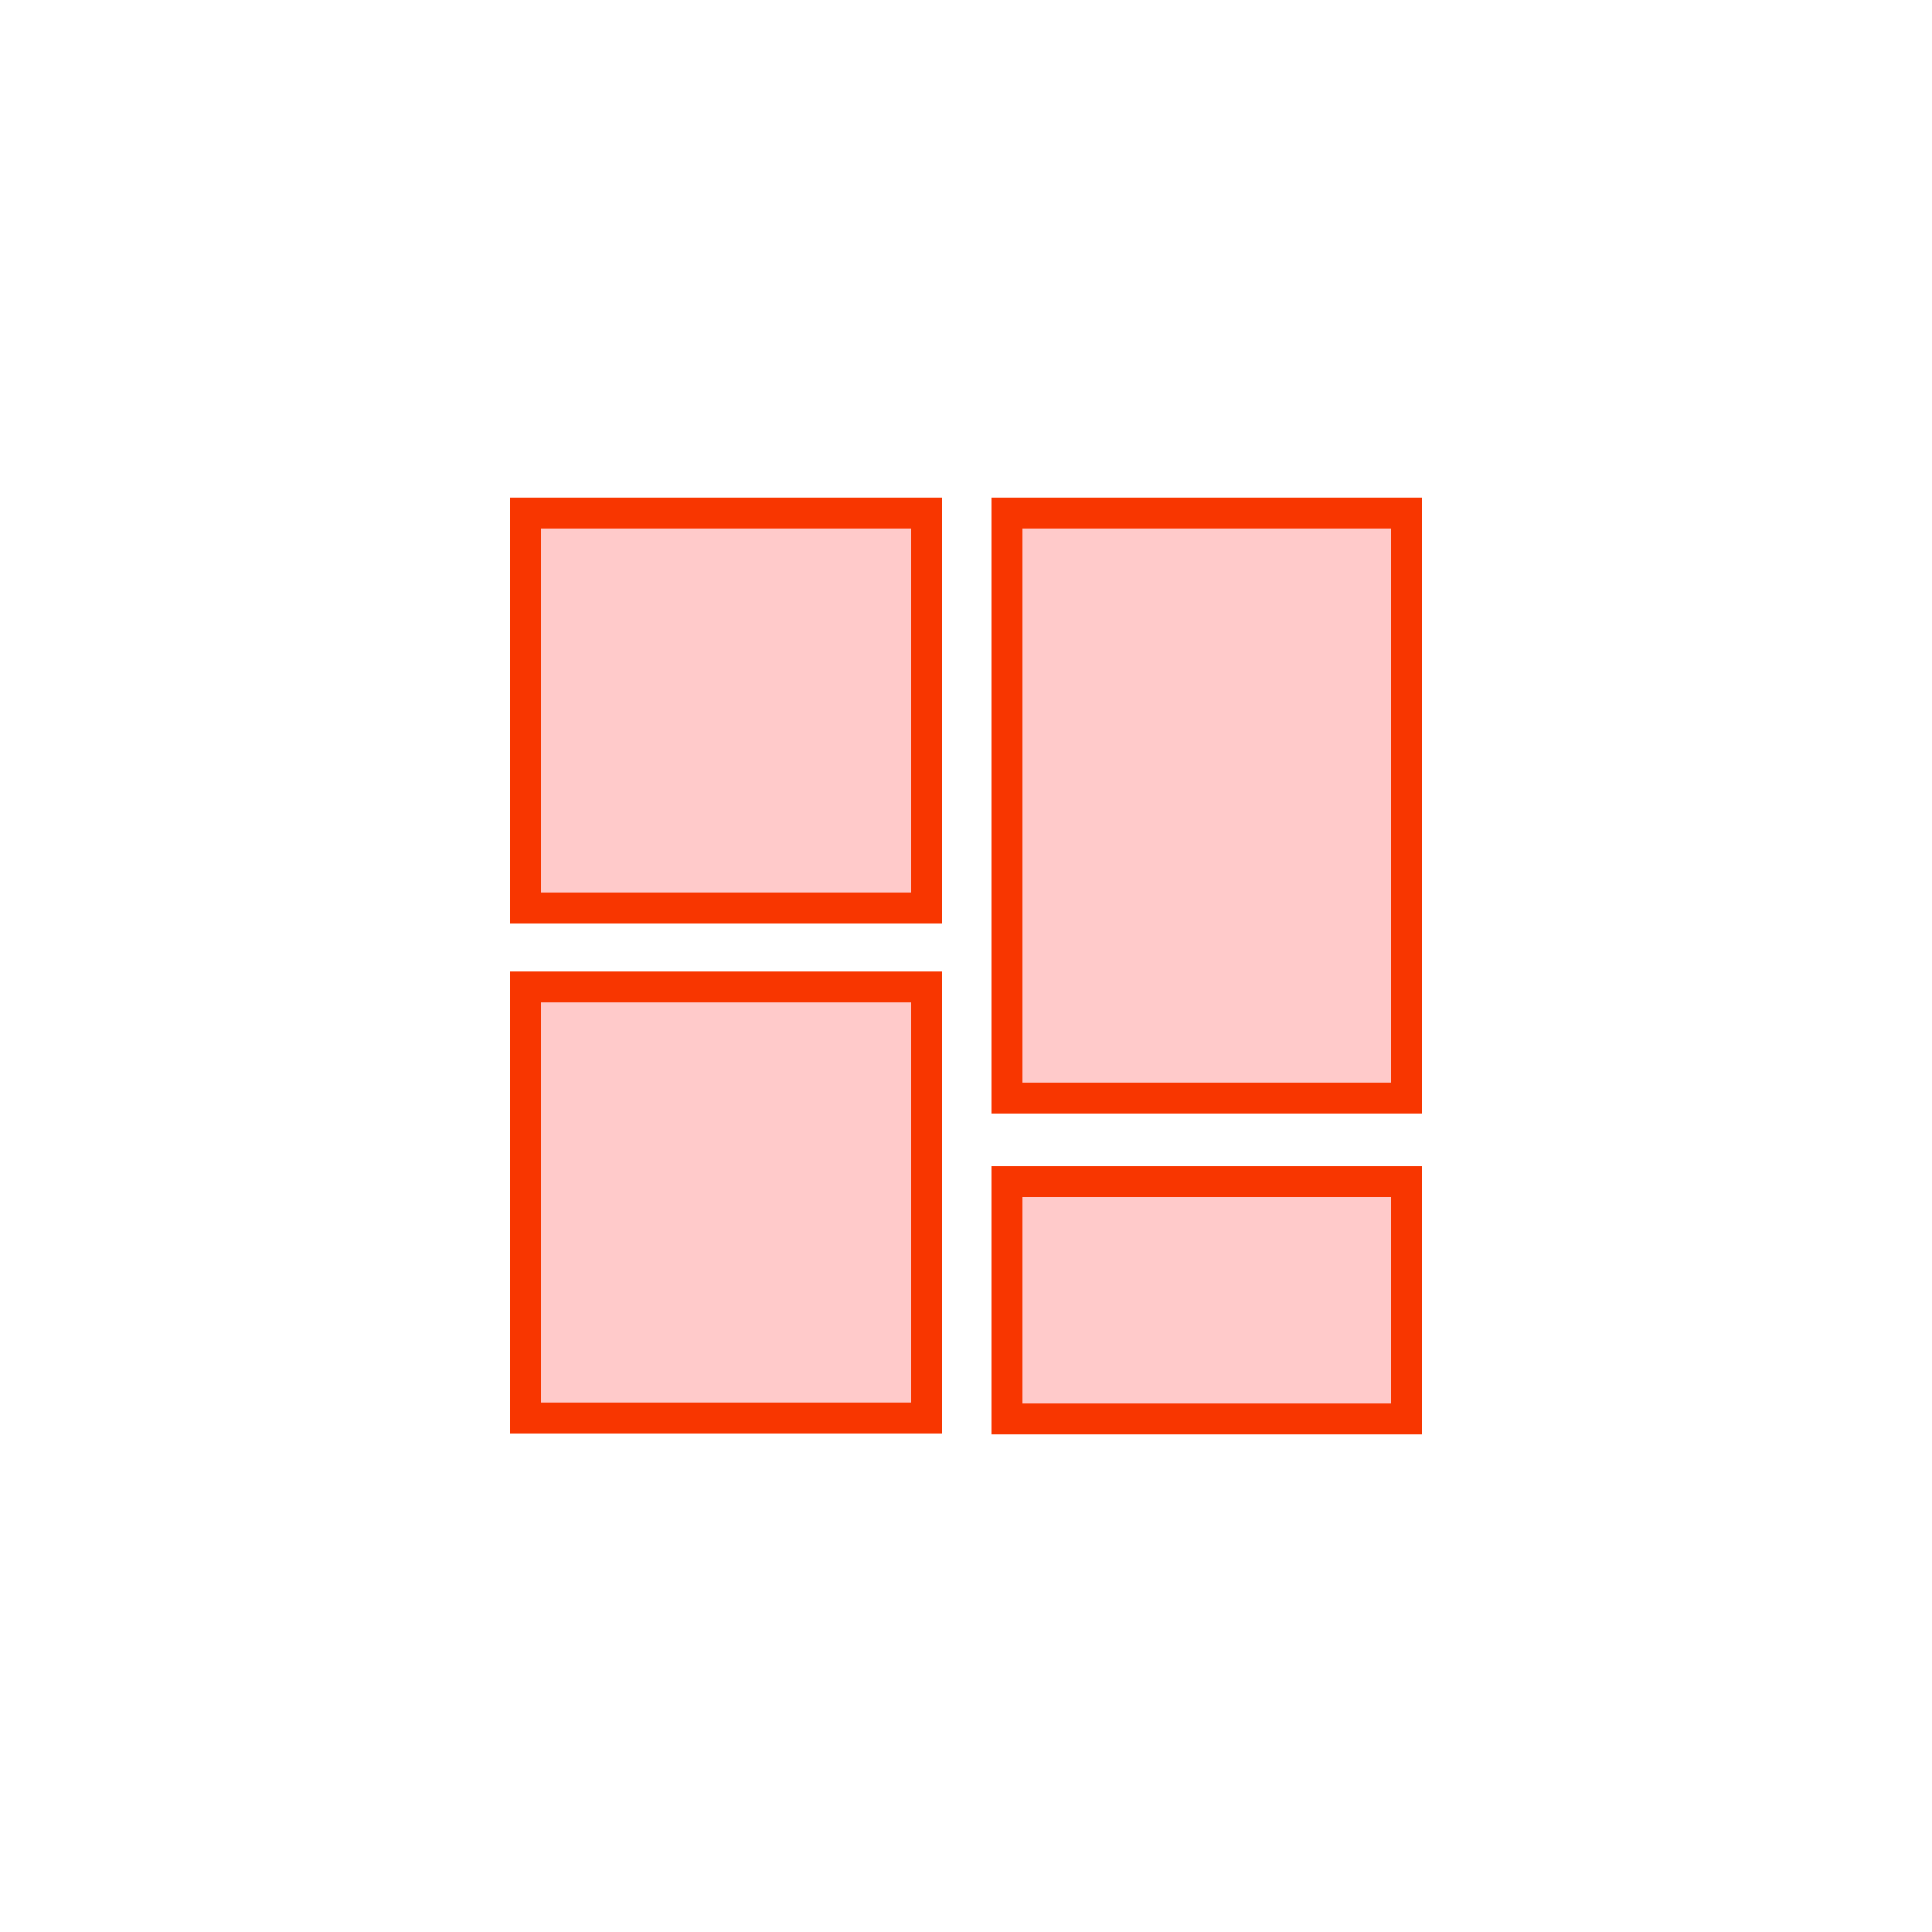 <svg data-name="Calque 1" xmlns="http://www.w3.org/2000/svg" viewBox="0 0 250 250"><path style="fill:#fff" d="M0 0h250v250H0z"/><path d="M68 66.4h51.9v51.1H68zm62.3 0H182v75.7h-51.7zM68 127.7h51.9v55.8H68zm62.3 25.2H182v30.7h-51.7z" style="fill:#ffcaca;stroke:#f83600;stroke-miterlimit:10;stroke-width:4px"/></svg>